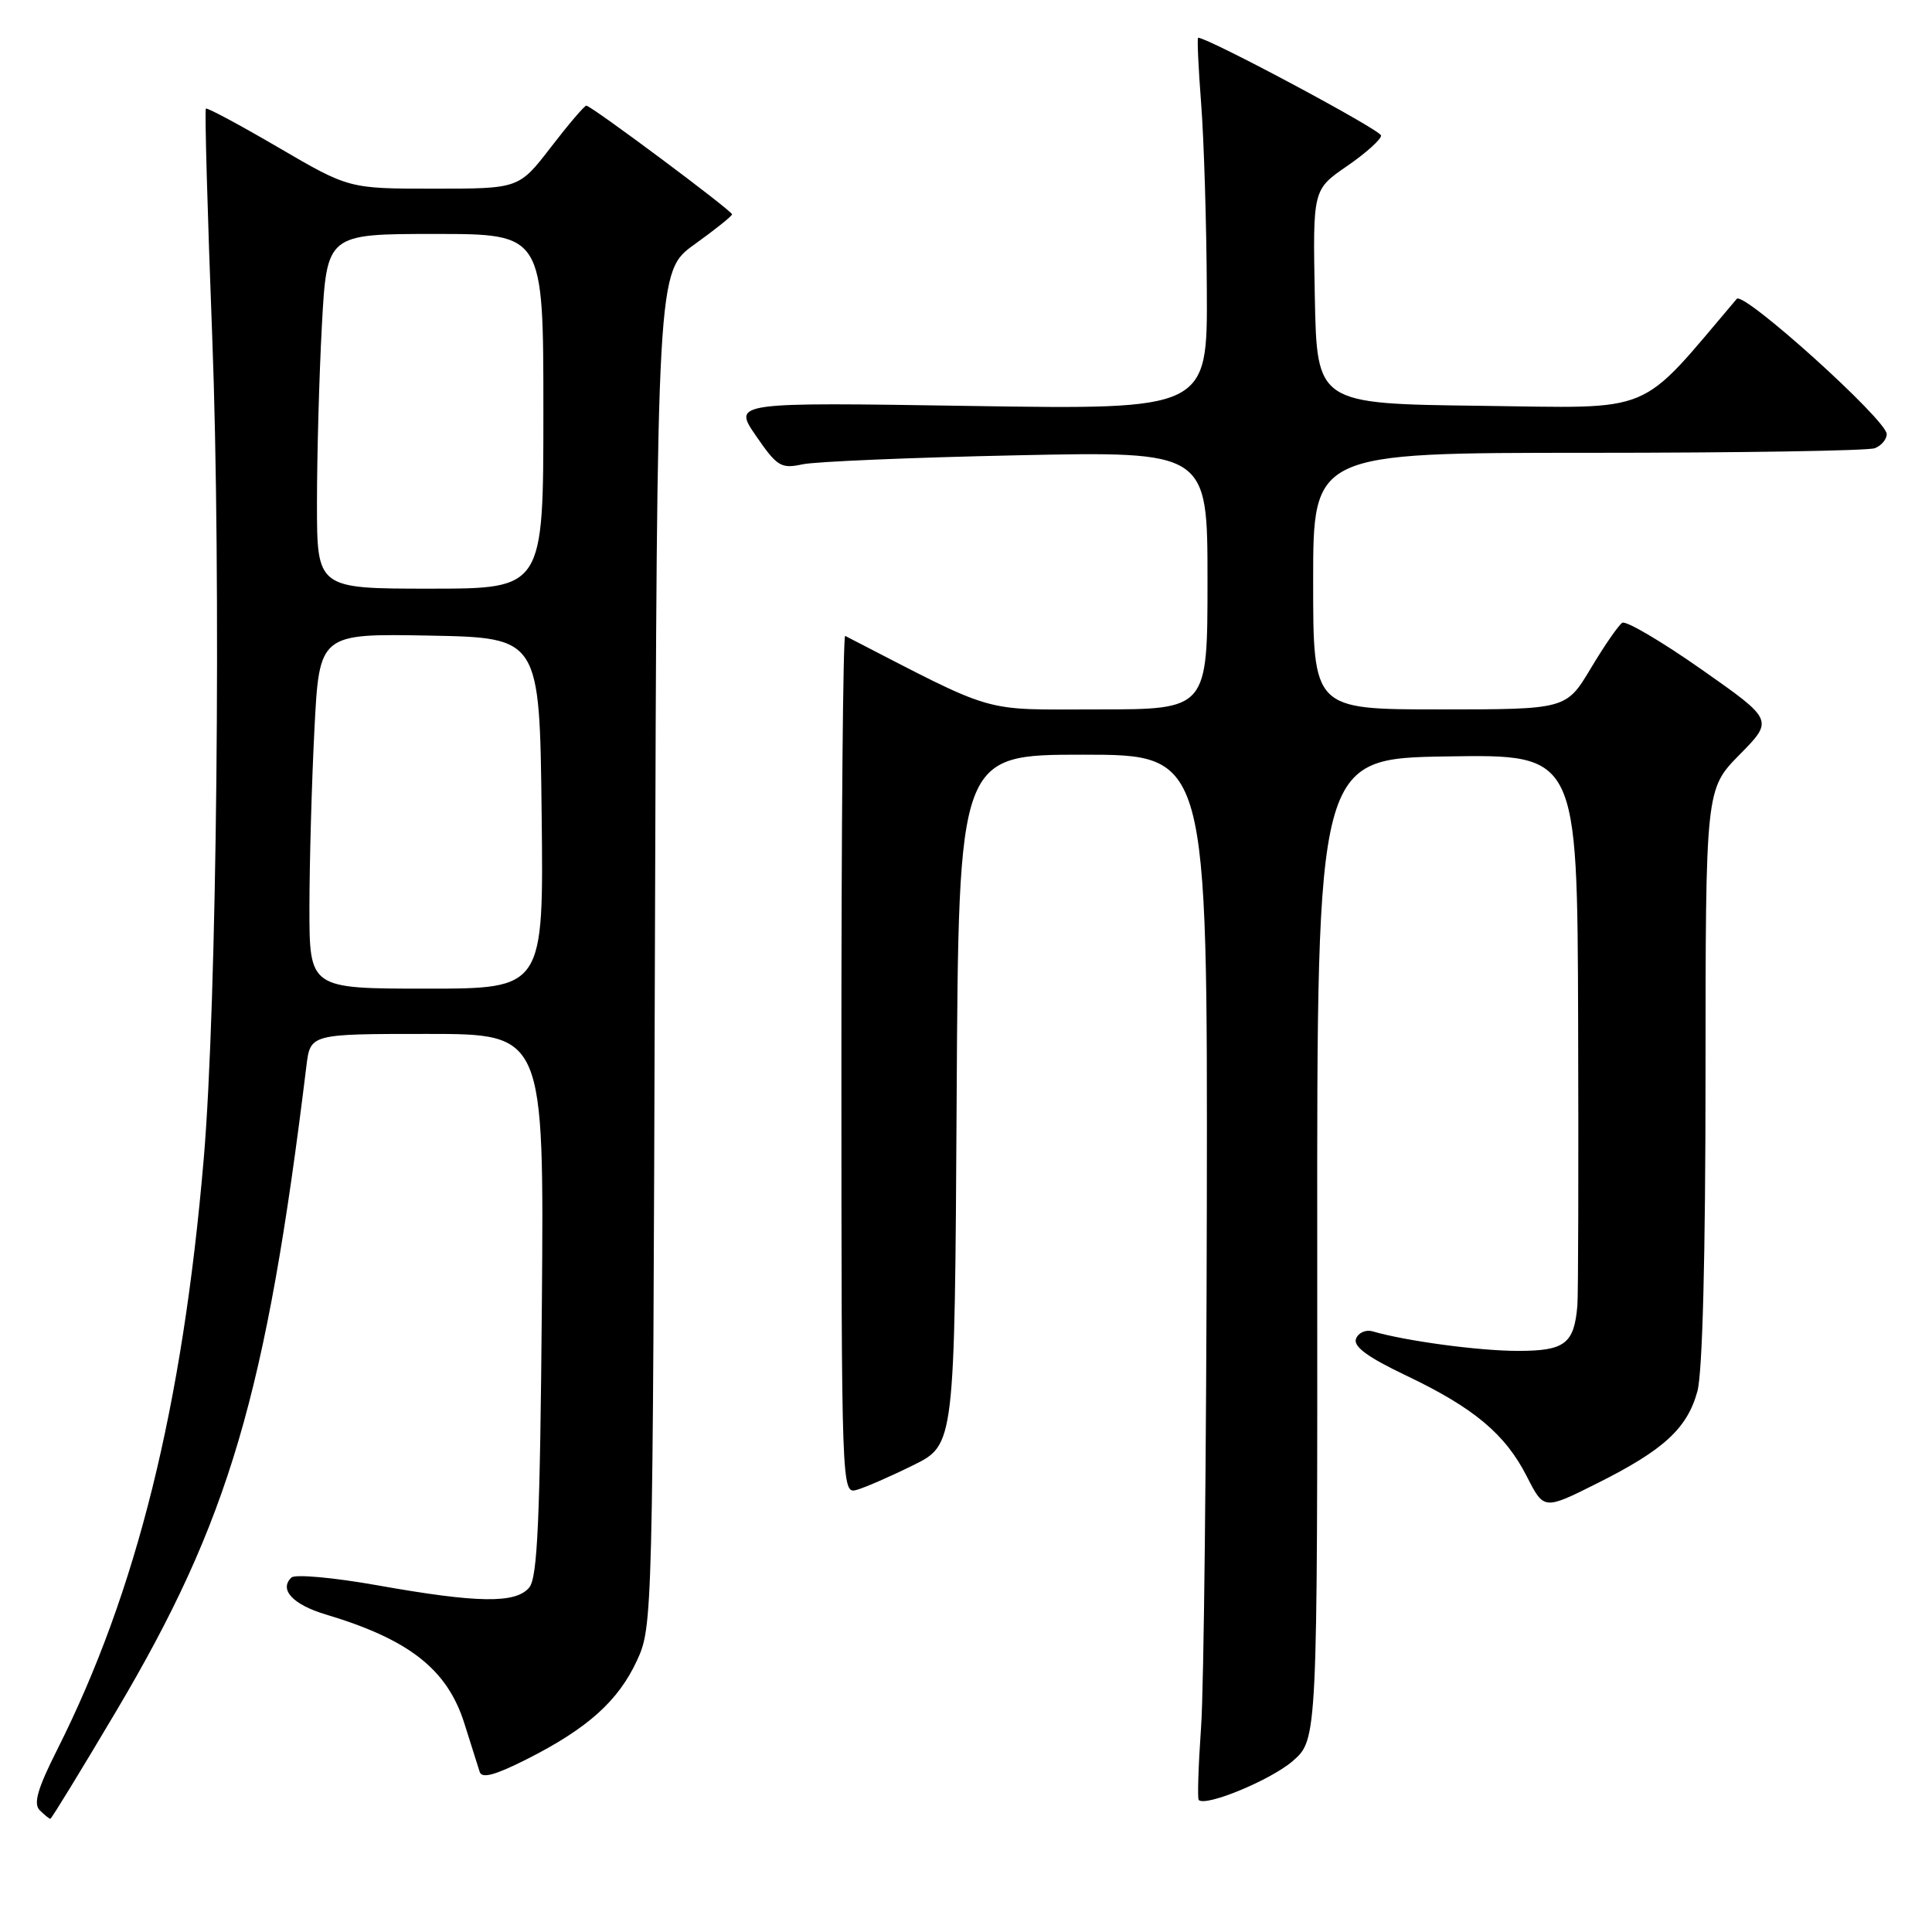 <?xml version="1.0" encoding="UTF-8" standalone="no"?>
<!DOCTYPE svg PUBLIC "-//W3C//DTD SVG 1.1//EN" "http://www.w3.org/Graphics/SVG/1.1/DTD/svg11.dtd" >
<svg xmlns="http://www.w3.org/2000/svg" xmlns:xlink="http://www.w3.org/1999/xlink" version="1.1" viewBox="0 0 256 256">
 <g >
 <path fill="currentColor"
d=" M 15.39 226.75 C 30.34 201.54 35.28 184.80 40.60 141.25 C 41.12 137.00 41.12 137.00 56.61 137.00 C 72.09 137.00 72.09 137.00 71.80 172.85 C 71.56 201.43 71.22 209.03 70.13 210.35 C 68.34 212.50 63.31 212.43 50.00 210.06 C 44.22 209.03 39.10 208.57 38.62 209.03 C 36.94 210.61 38.80 212.62 43.15 213.92 C 54.24 217.24 59.28 221.20 61.54 228.39 C 62.43 231.20 63.34 234.07 63.56 234.78 C 63.85 235.70 65.59 235.23 69.83 233.09 C 77.86 229.03 81.92 225.39 84.40 220.03 C 86.48 215.55 86.50 214.49 86.78 125.73 C 87.06 35.95 87.06 35.95 92.03 32.38 C 94.76 30.42 97.00 28.63 97.00 28.40 C 97.00 27.92 78.34 14.00 77.69 14.00 C 77.44 14.00 75.33 16.47 73.00 19.50 C 68.76 25.00 68.76 25.00 57.49 25.00 C 46.23 25.00 46.23 25.00 36.90 19.55 C 31.77 16.55 27.44 14.23 27.28 14.39 C 27.11 14.55 27.49 28.15 28.12 44.59 C 29.33 76.39 28.75 133.06 27.00 153.50 C 24.20 186.37 18.11 210.93 7.56 231.88 C 4.98 237.00 4.40 239.00 5.26 239.86 C 5.89 240.49 6.52 241.00 6.67 241.00 C 6.82 241.00 10.74 234.59 15.39 226.75 Z  M 171.29 233.35 C 174.57 230.50 174.57 230.50 174.54 165.50 C 174.50 100.50 174.50 100.50 191.75 100.23 C 209.00 99.95 209.00 99.95 209.11 135.23 C 209.17 154.63 209.13 171.62 209.01 173.00 C 208.58 178.06 207.35 179.00 201.15 179.00 C 195.98 179.00 186.30 177.70 181.87 176.41 C 180.97 176.15 179.99 176.59 179.68 177.39 C 179.29 178.42 181.21 179.83 186.31 182.26 C 195.30 186.54 199.47 190.03 202.33 195.67 C 204.58 200.08 204.58 200.08 211.63 196.55 C 220.45 192.13 223.55 189.30 224.91 184.37 C 225.59 181.92 225.99 166.53 225.99 142.53 C 226.00 104.57 226.00 104.57 230.51 99.99 C 235.02 95.41 235.02 95.41 225.44 88.69 C 220.17 84.99 215.45 82.22 214.96 82.52 C 214.47 82.83 212.60 85.53 210.80 88.54 C 207.53 94.00 207.53 94.00 190.77 94.00 C 174.00 94.00 174.00 94.00 174.00 77.00 C 174.00 60.00 174.00 60.00 210.42 60.00 C 230.45 60.00 247.55 59.73 248.42 59.39 C 249.29 59.06 250.00 58.21 250.00 57.52 C 250.00 55.65 231.03 38.55 230.13 39.60 C 216.86 55.22 219.65 54.06 196.11 53.77 C 174.50 53.50 174.50 53.50 174.22 39.32 C 173.95 25.13 173.95 25.13 178.47 22.02 C 180.96 20.31 183.00 18.48 183.00 17.96 C 183.00 17.24 160.10 5.00 158.76 5.00 C 158.61 5.00 158.79 8.94 159.16 13.75 C 159.53 18.56 159.87 29.65 159.91 38.39 C 160.00 54.28 160.00 54.28 128.55 53.79 C 97.11 53.30 97.11 53.30 100.17 57.75 C 102.98 61.83 103.49 62.14 106.36 61.52 C 108.09 61.16 120.86 60.62 134.75 60.33 C 160.00 59.80 160.00 59.80 160.00 76.90 C 160.00 94.00 160.00 94.00 145.48 94.00 C 129.70 94.00 132.45 94.80 111.99 84.26 C 111.71 84.11 111.48 109.64 111.49 140.98 C 111.50 197.49 111.52 197.97 113.50 197.42 C 114.60 197.12 117.97 195.65 121.00 194.15 C 126.50 191.44 126.50 191.44 126.76 145.72 C 127.02 100.00 127.02 100.00 143.51 100.00 C 160.00 100.00 160.00 100.00 159.91 159.75 C 159.85 192.61 159.52 223.70 159.15 228.83 C 158.79 233.96 158.65 238.32 158.84 238.51 C 159.77 239.43 168.39 235.86 171.29 233.35 Z  M 41.00 120.25 C 41.01 114.34 41.30 103.75 41.66 96.72 C 42.31 83.95 42.31 83.95 56.91 84.22 C 71.50 84.50 71.50 84.50 71.77 107.75 C 72.04 131.00 72.04 131.00 56.52 131.00 C 41.00 131.00 41.00 131.00 41.00 120.25 Z  M 42.00 66.66 C 42.00 60.42 42.29 49.84 42.65 43.16 C 43.31 31.00 43.31 31.00 57.65 31.00 C 72.00 31.00 72.00 31.00 72.00 54.50 C 72.00 78.00 72.00 78.00 57.00 78.00 C 42.00 78.00 42.00 78.00 42.00 66.66 Z "/>
</g>
</svg>